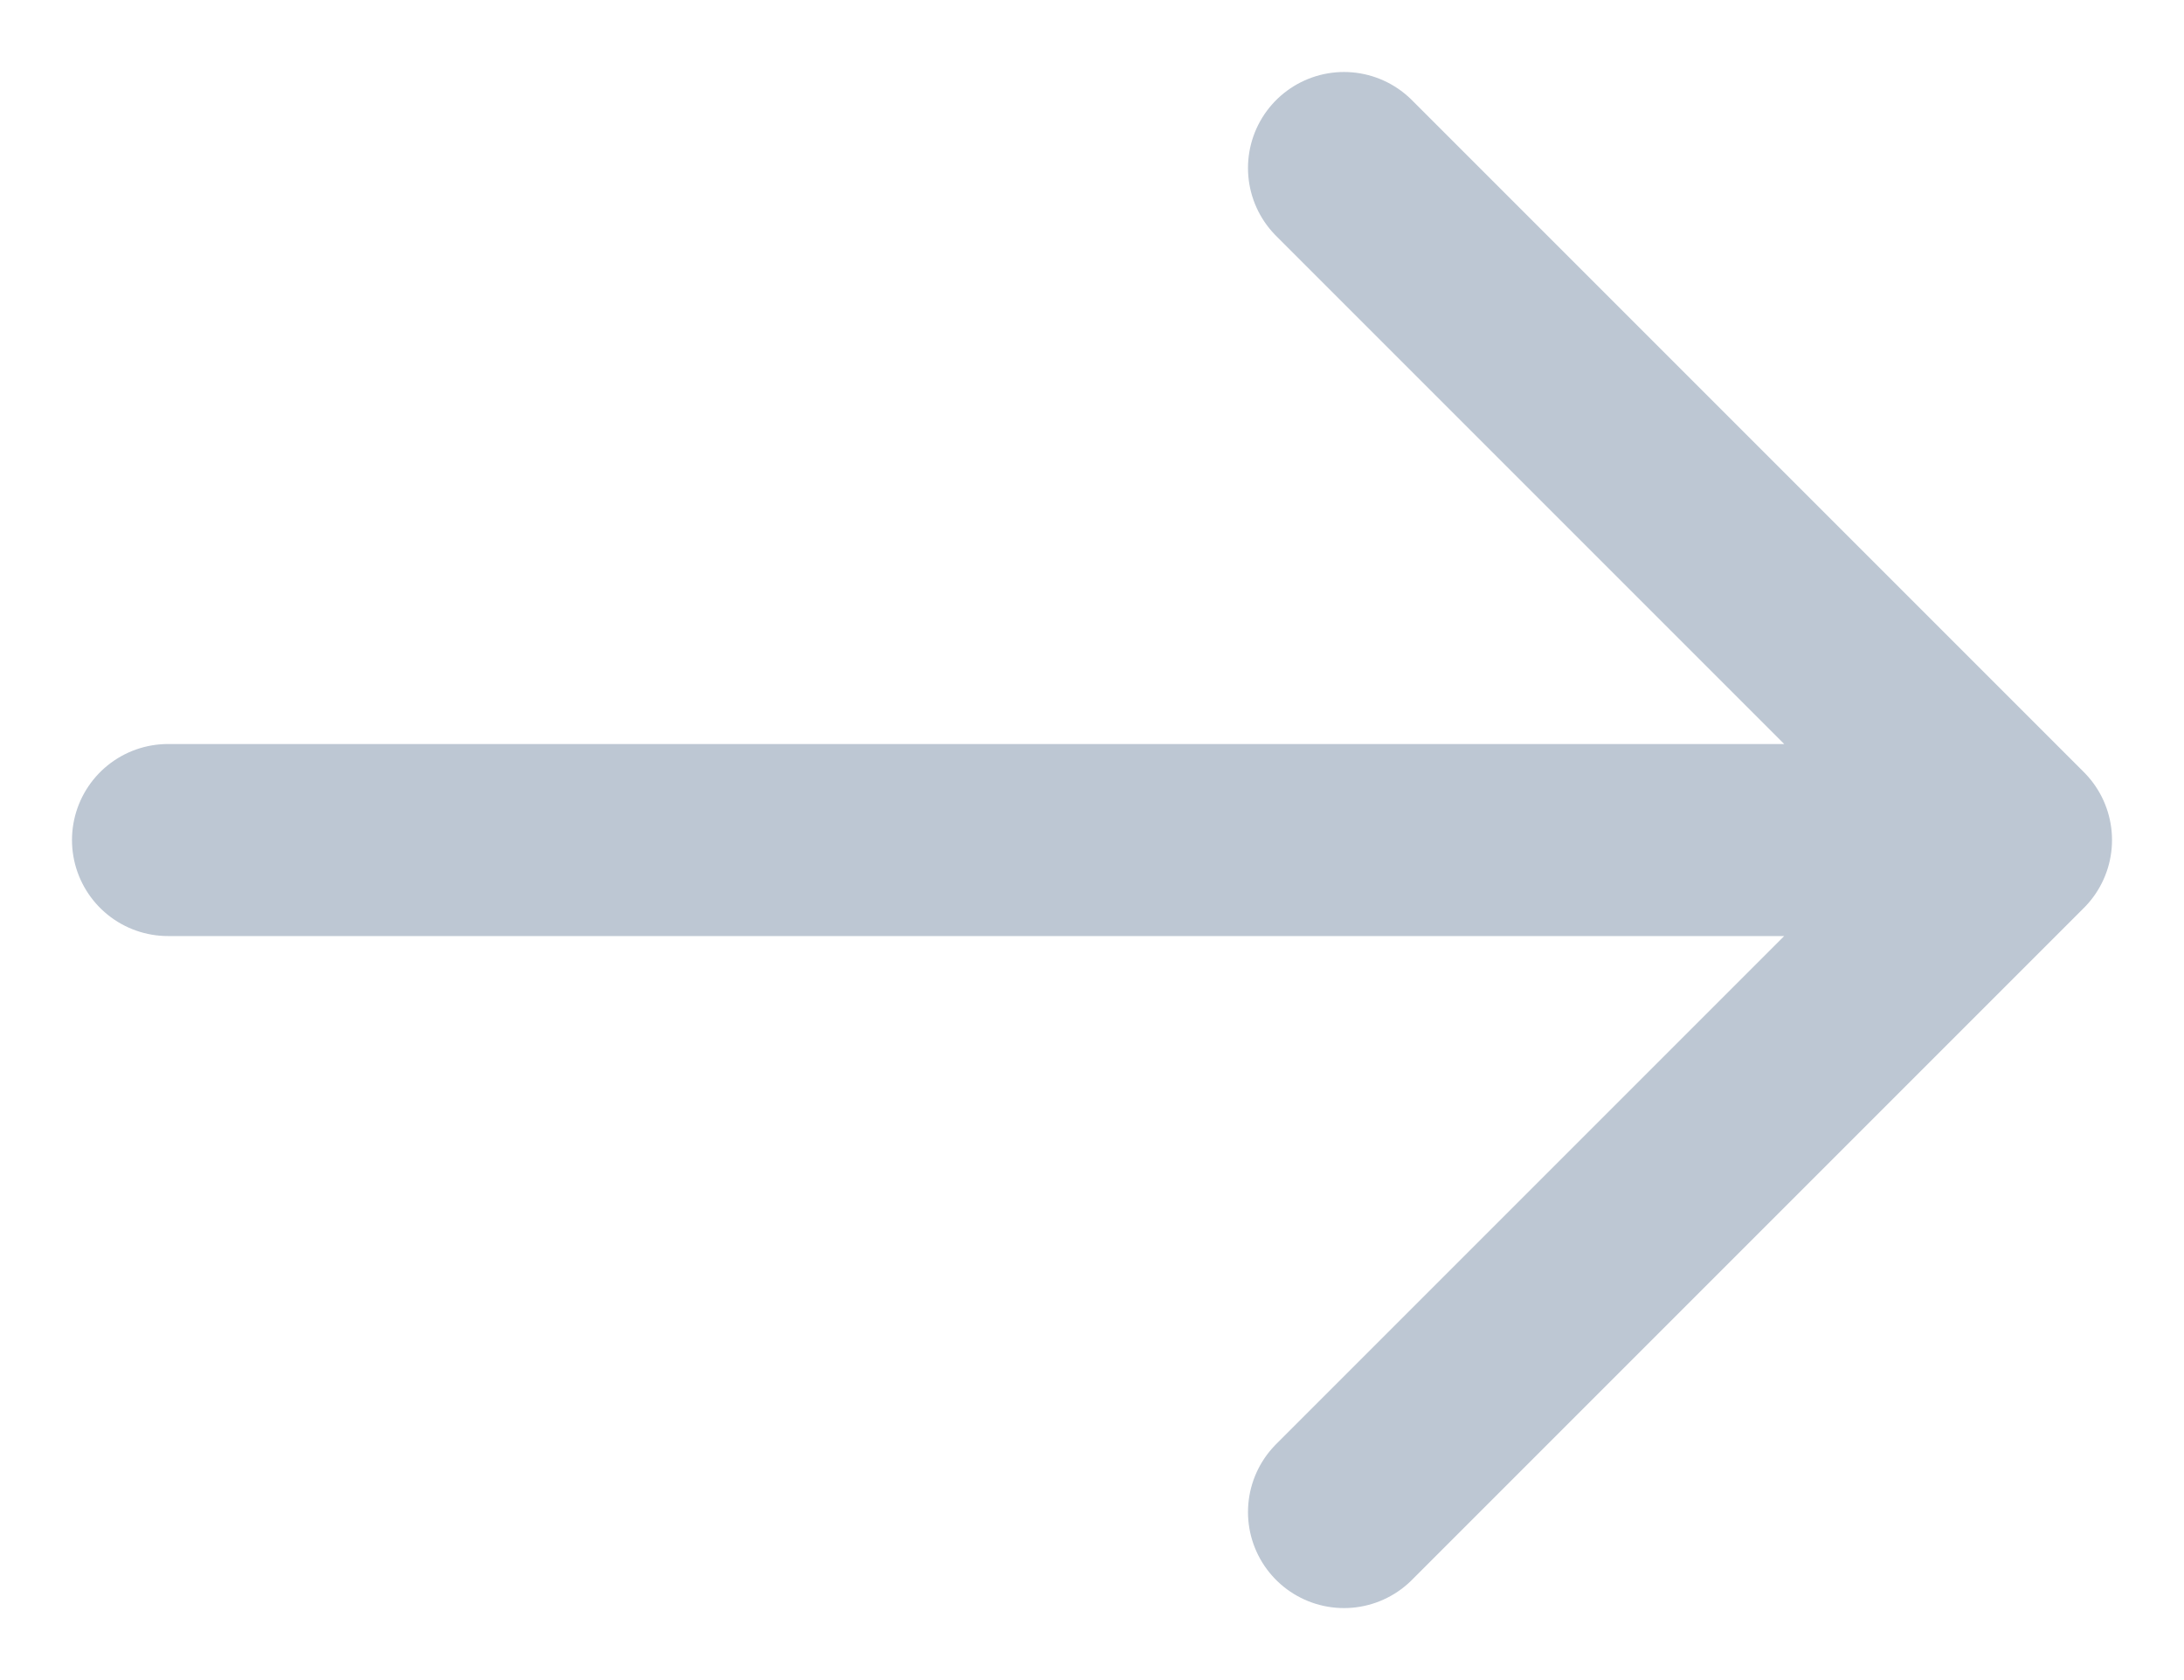 <svg width="13" height="10" viewBox="0 0 13 10" fill="none" xmlns="http://www.w3.org/2000/svg">
<path d="M1 5L12 5M12 5L8 1M12 5L8 9" stroke="#BDC7D3" stroke-width="1.143" stroke-linecap="round" stroke-linejoin="round"/>
</svg>
